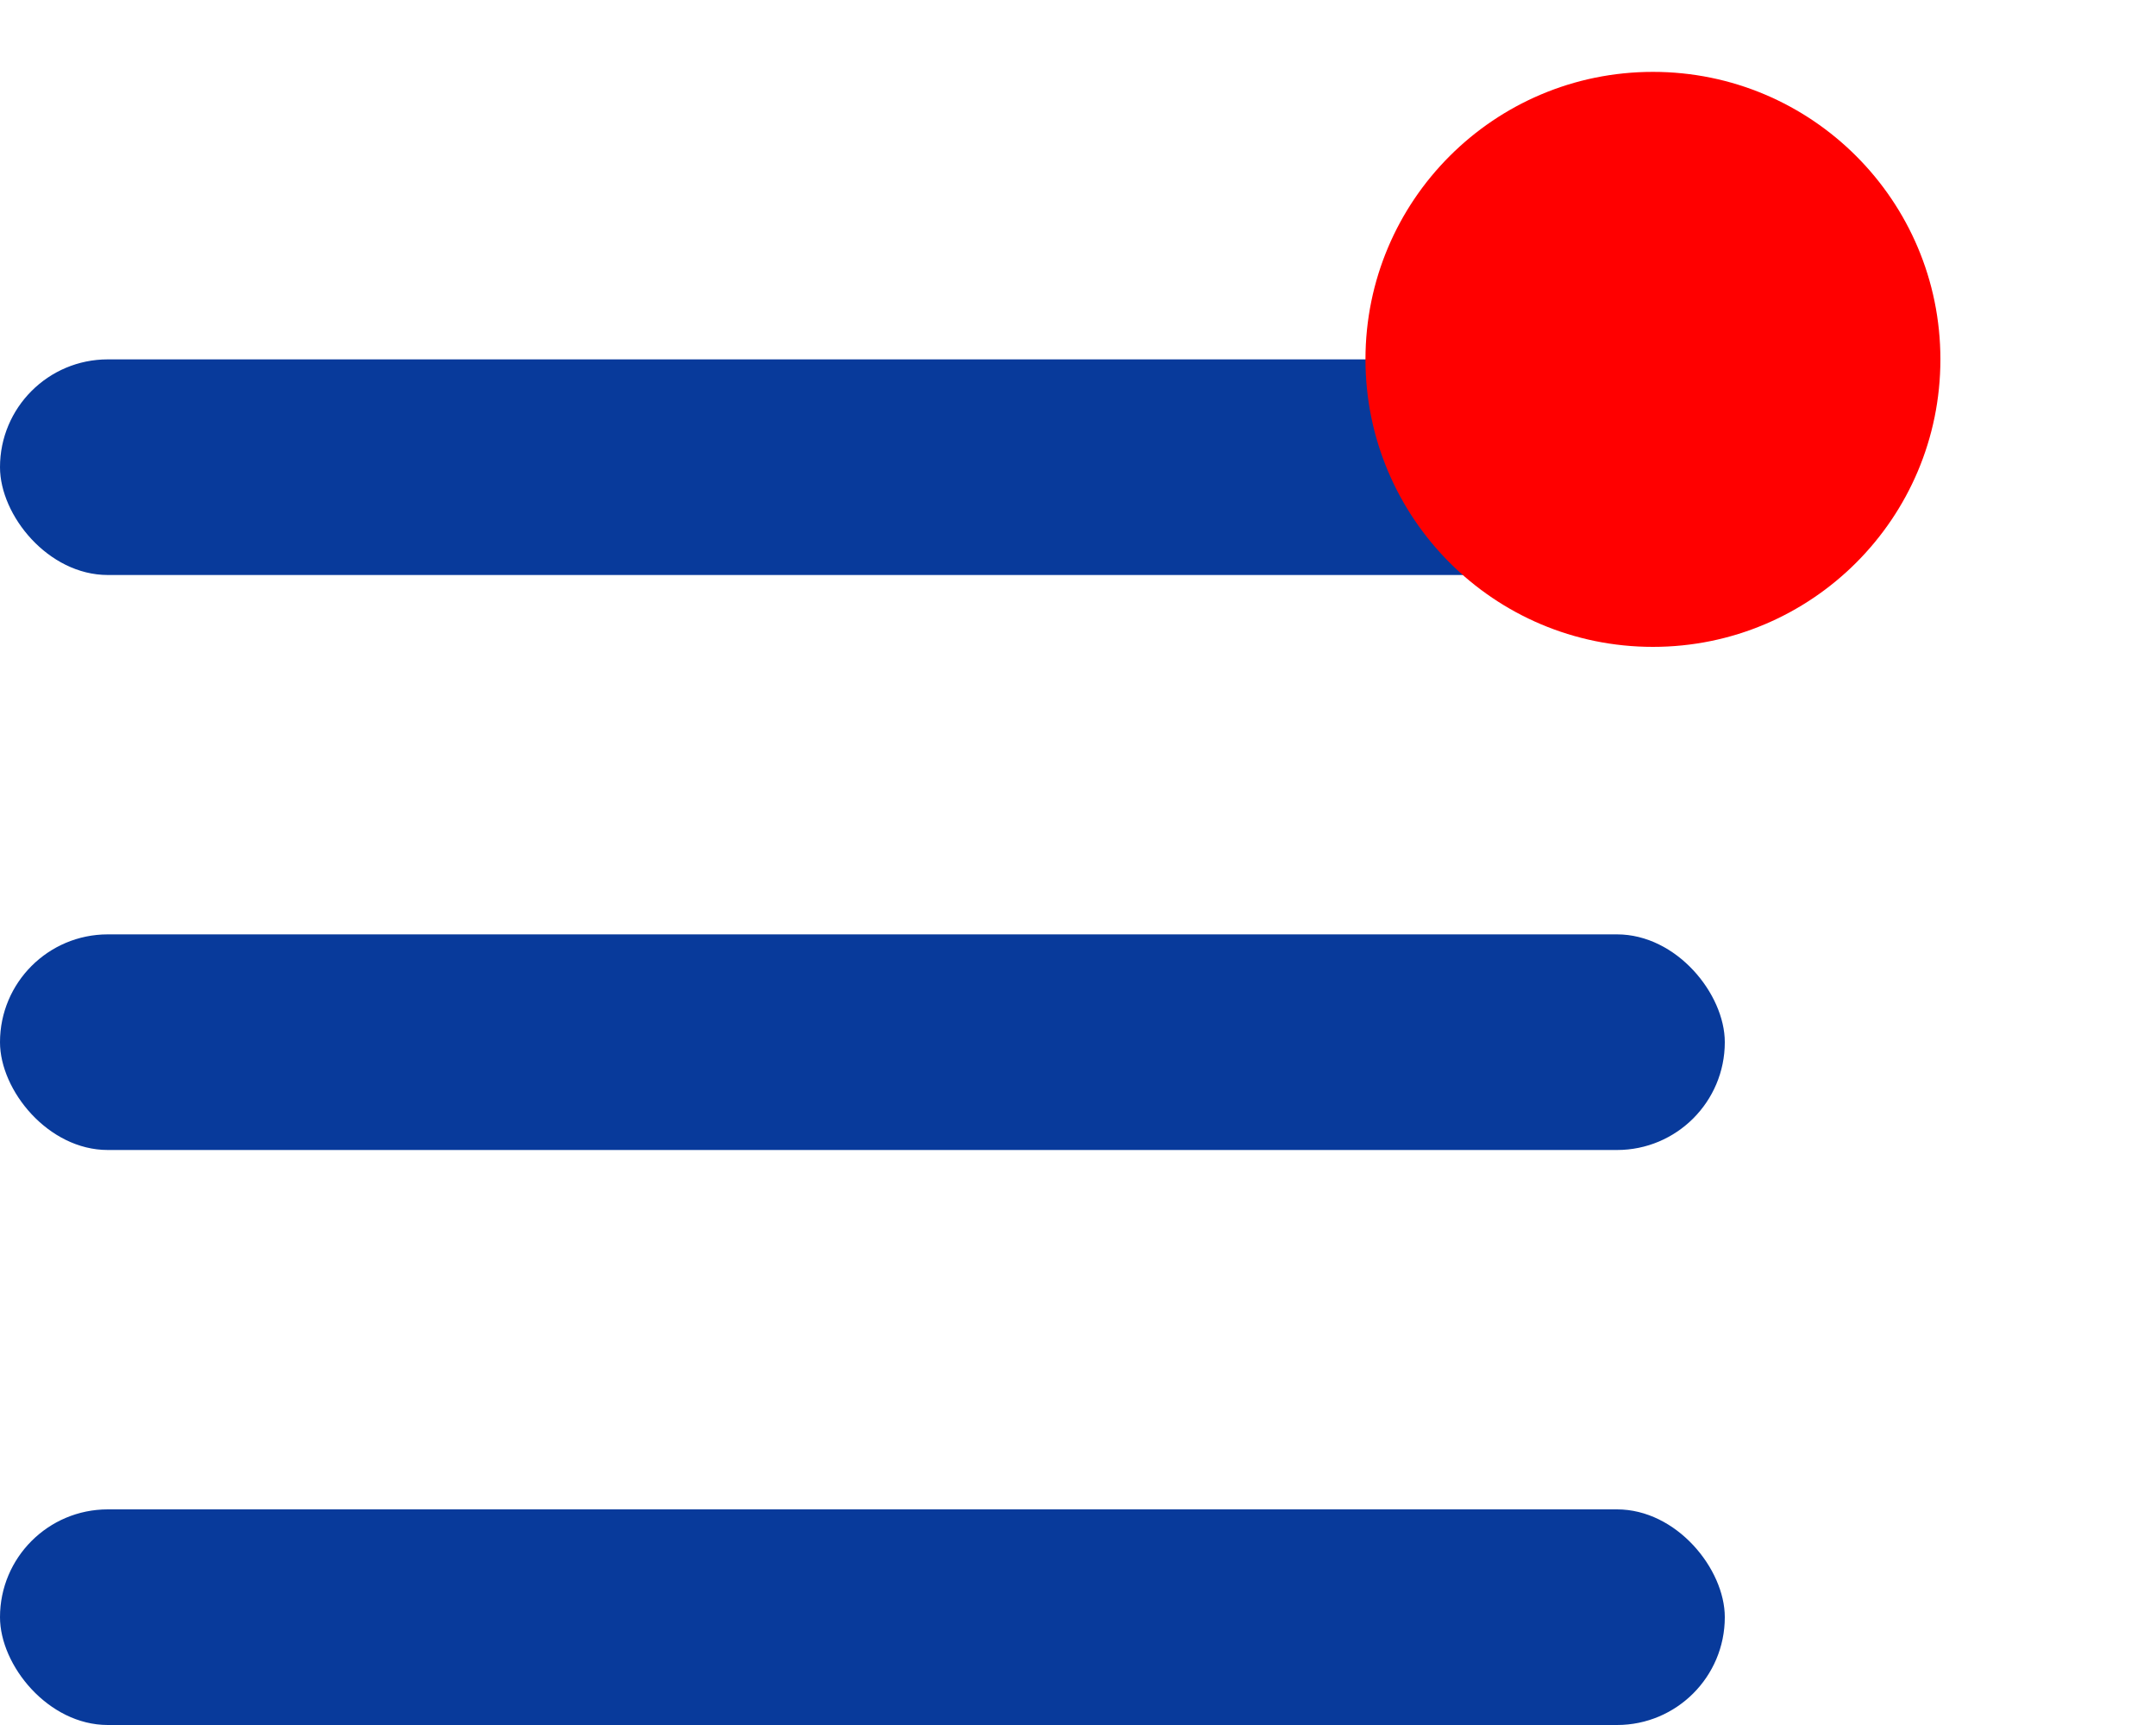 <svg width="30" height="24" viewBox="0 0 30 24" fill="none" xmlns="http://www.w3.org/2000/svg">
<rect y="5" width="24" height="3" rx="1.5" fill="#083A9B"/>
<rect y="13" width="24" height="3" rx="1.5" fill="#083A9B"/>
<rect y="21" width="24" height="3" rx="1.5" fill="#083A9B"/>
<circle cx="23" cy="5" r="4" fill="#FF0000"/>
</svg>

